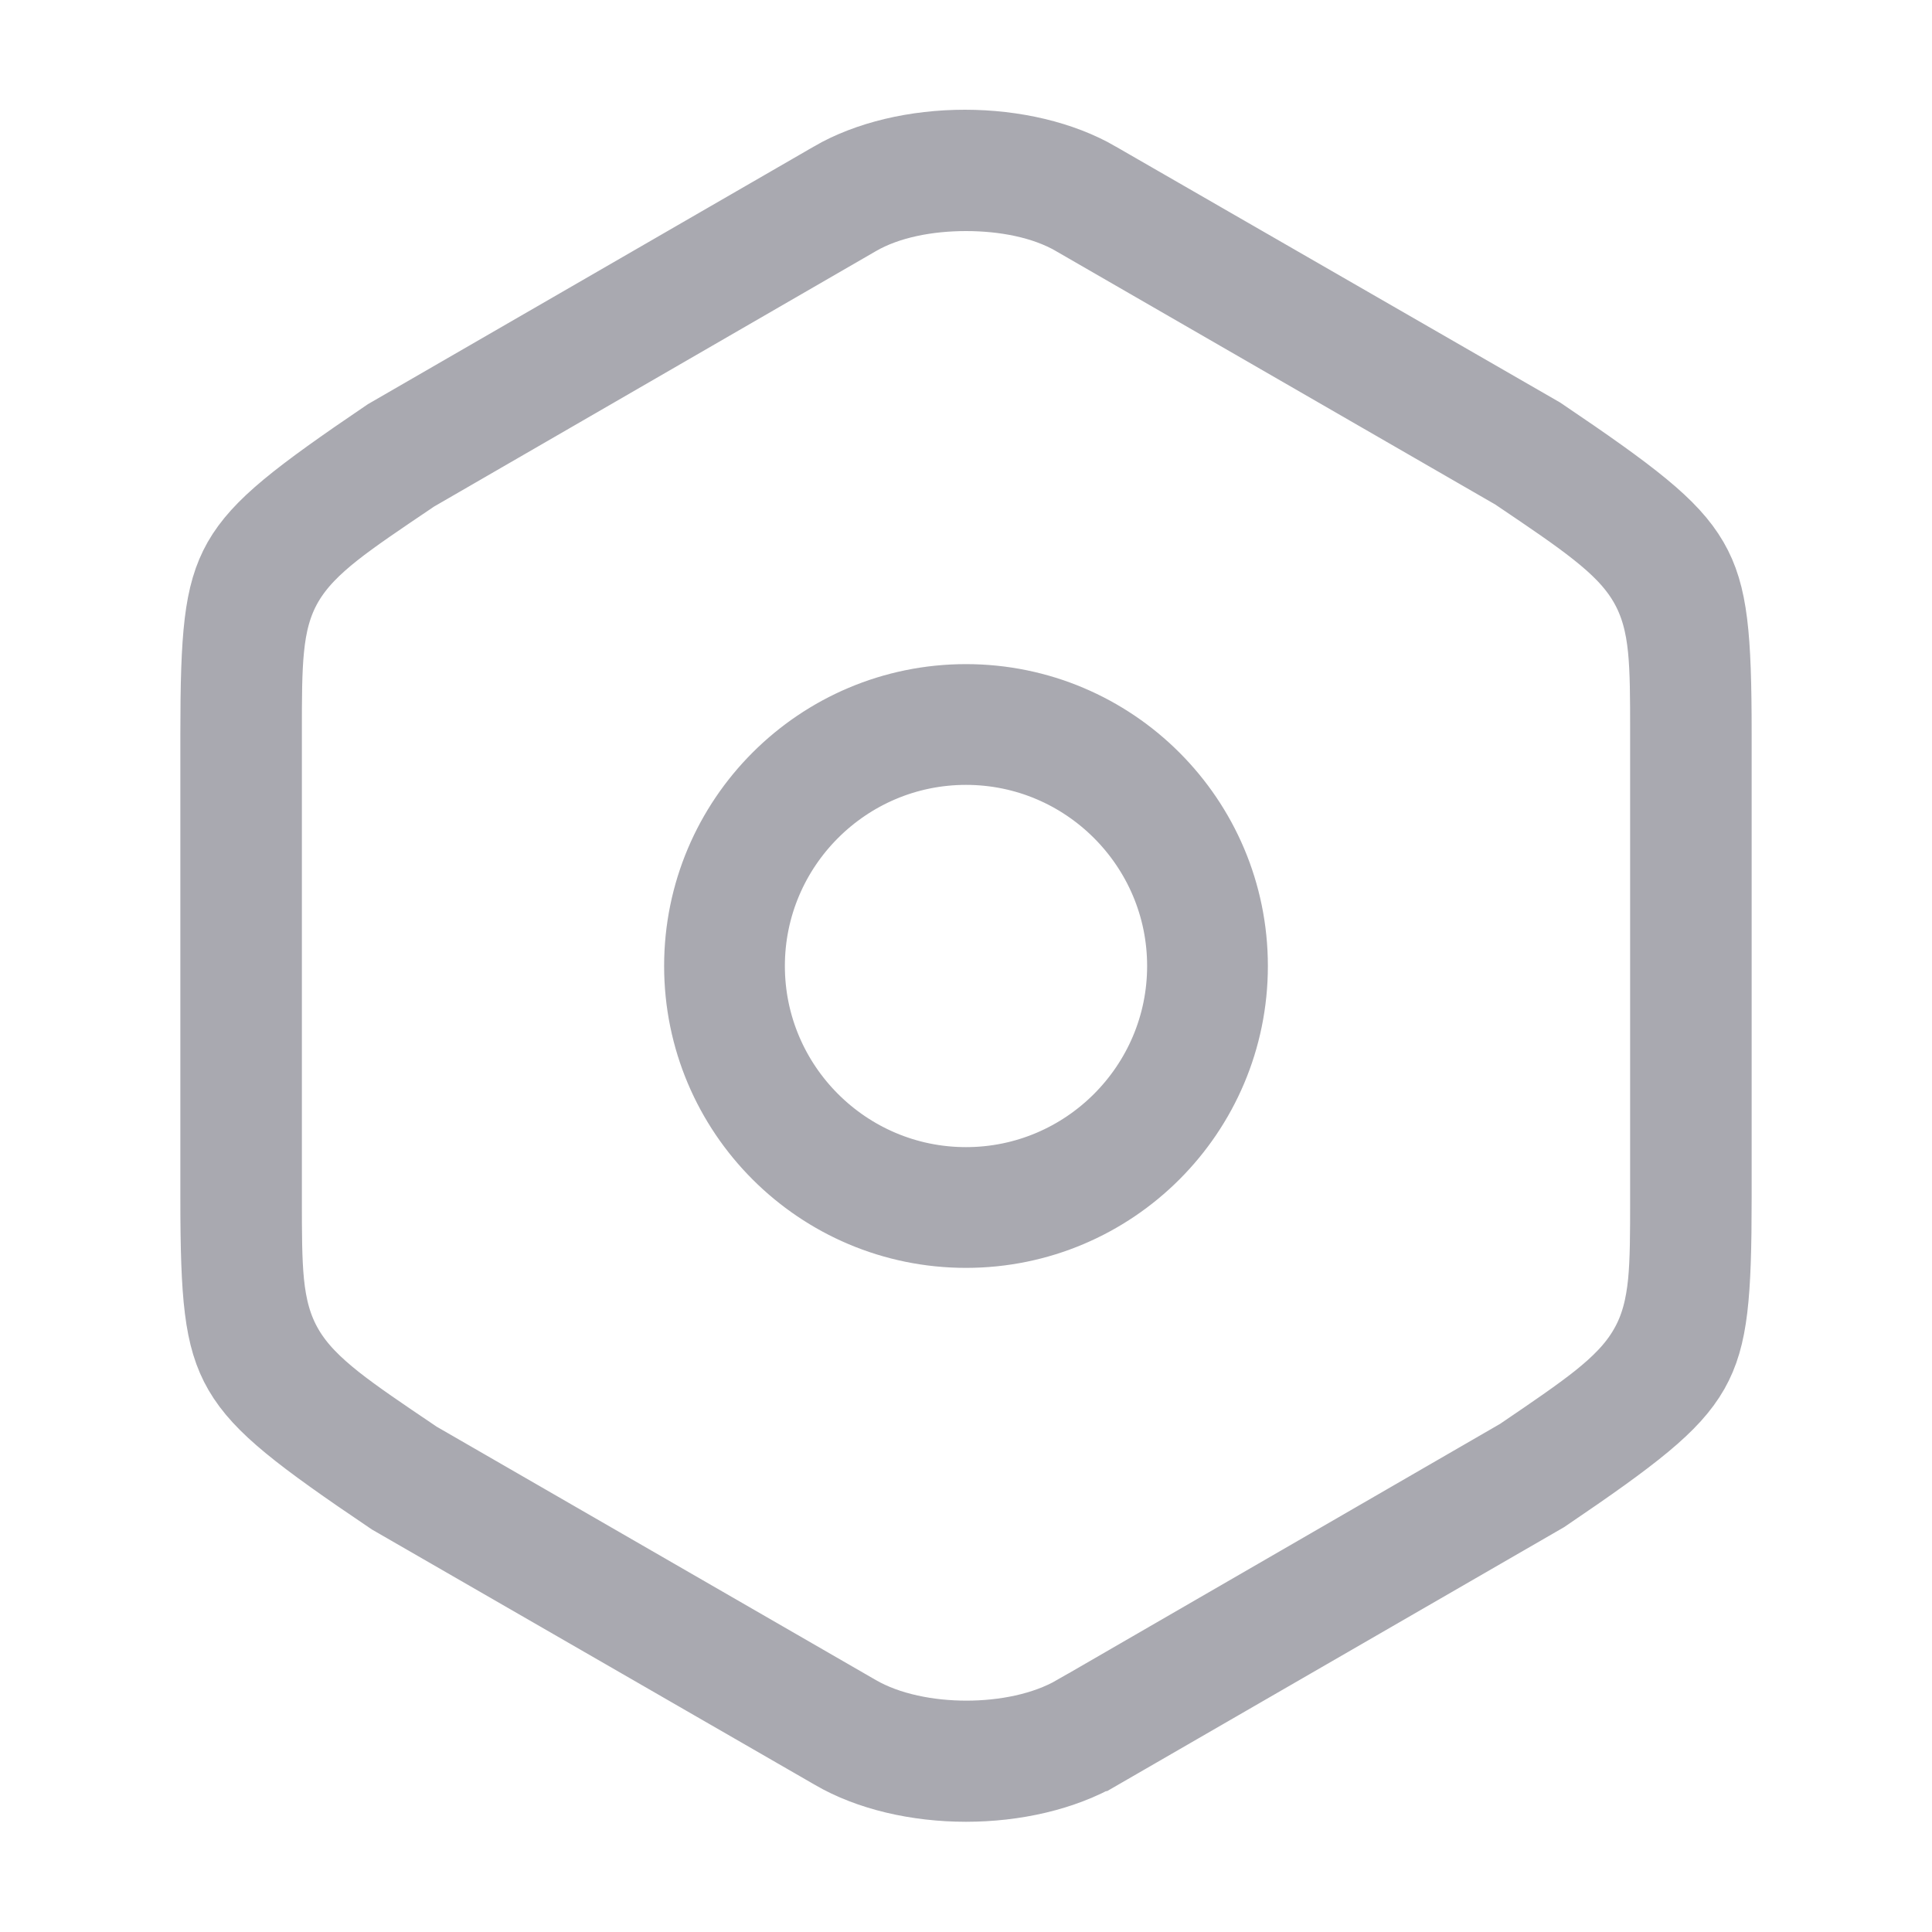 <svg xmlns="http://www.w3.org/2000/svg" width="20" height="20" viewBox="0 0 20 20" fill="none">
  <path d="M8.686 18.044L8.683 18.042L4.115 15.409C3.162 14.766 2.783 14.469 2.591 14.139C2.408 13.824 2.367 13.426 2.367 12.409V7.592C2.367 6.573 2.406 6.174 2.584 5.86C2.77 5.534 3.138 5.242 4.074 4.608L8.675 1.95L8.676 1.949C9.021 1.749 9.493 1.636 9.988 1.636C10.482 1.636 10.954 1.749 11.299 1.949L11.3 1.95L15.885 4.591C16.838 5.234 17.217 5.531 17.409 5.862C17.592 6.177 17.633 6.575 17.633 7.592V12.4C17.633 13.419 17.594 13.818 17.416 14.132C17.23 14.458 16.862 14.751 15.926 15.385L11.326 18.042C11.326 18.042 11.326 18.042 11.325 18.042C10.967 18.248 10.491 18.359 10 18.359C9.508 18.359 9.034 18.247 8.686 18.044ZM4.233 4.817L4.218 4.826L4.204 4.836L4.188 4.847C3.862 5.067 3.594 5.247 3.388 5.41C3.175 5.579 2.993 5.755 2.862 5.98C2.729 6.209 2.674 6.449 2.649 6.705C2.625 6.944 2.625 7.232 2.625 7.569L2.625 7.592V12.4L2.625 12.424C2.625 12.76 2.625 13.049 2.649 13.289C2.675 13.547 2.732 13.787 2.868 14.018C3 14.243 3.186 14.421 3.402 14.593C3.612 14.759 3.886 14.944 4.221 15.17L4.236 15.181L4.251 15.191L4.267 15.2L8.817 17.825L8.817 17.825C9.163 18.025 9.604 18.105 10.004 18.105C10.405 18.105 10.845 18.025 11.191 17.825L11.192 17.825L15.775 15.175L15.791 15.166L15.806 15.156L15.822 15.145C16.146 14.925 16.412 14.744 16.617 14.581C16.828 14.412 17.01 14.236 17.139 14.011C17.272 13.782 17.326 13.543 17.352 13.287C17.375 13.048 17.375 12.76 17.375 12.423V12.4V7.592V7.569C17.375 7.232 17.375 6.944 17.351 6.703C17.325 6.446 17.268 6.205 17.132 5.974C17 5.749 16.814 5.571 16.598 5.4C16.388 5.233 16.114 5.048 15.779 4.822L15.764 4.811L15.749 4.801L15.733 4.792L11.186 2.169C11.186 2.169 11.185 2.168 11.185 2.168C10.838 1.966 10.398 1.892 10 1.892C9.602 1.892 9.162 1.966 8.815 2.168L4.233 4.817Z" stroke="#A9A9B0"/>
  <path d="M10 12.625C8.551 12.625 7.375 11.449 7.375 10C7.375 8.551 8.551 7.375 10 7.375C11.449 7.375 12.625 8.551 12.625 10C12.625 11.449 11.449 12.625 10 12.625ZM10 7.625C8.691 7.625 7.625 8.691 7.625 10C7.625 11.309 8.691 12.375 10 12.375C11.309 12.375 12.375 11.309 12.375 10C12.375 8.691 11.309 7.625 10 7.625Z" fill="#292D32" stroke="#A9A9B0"/>
</svg>